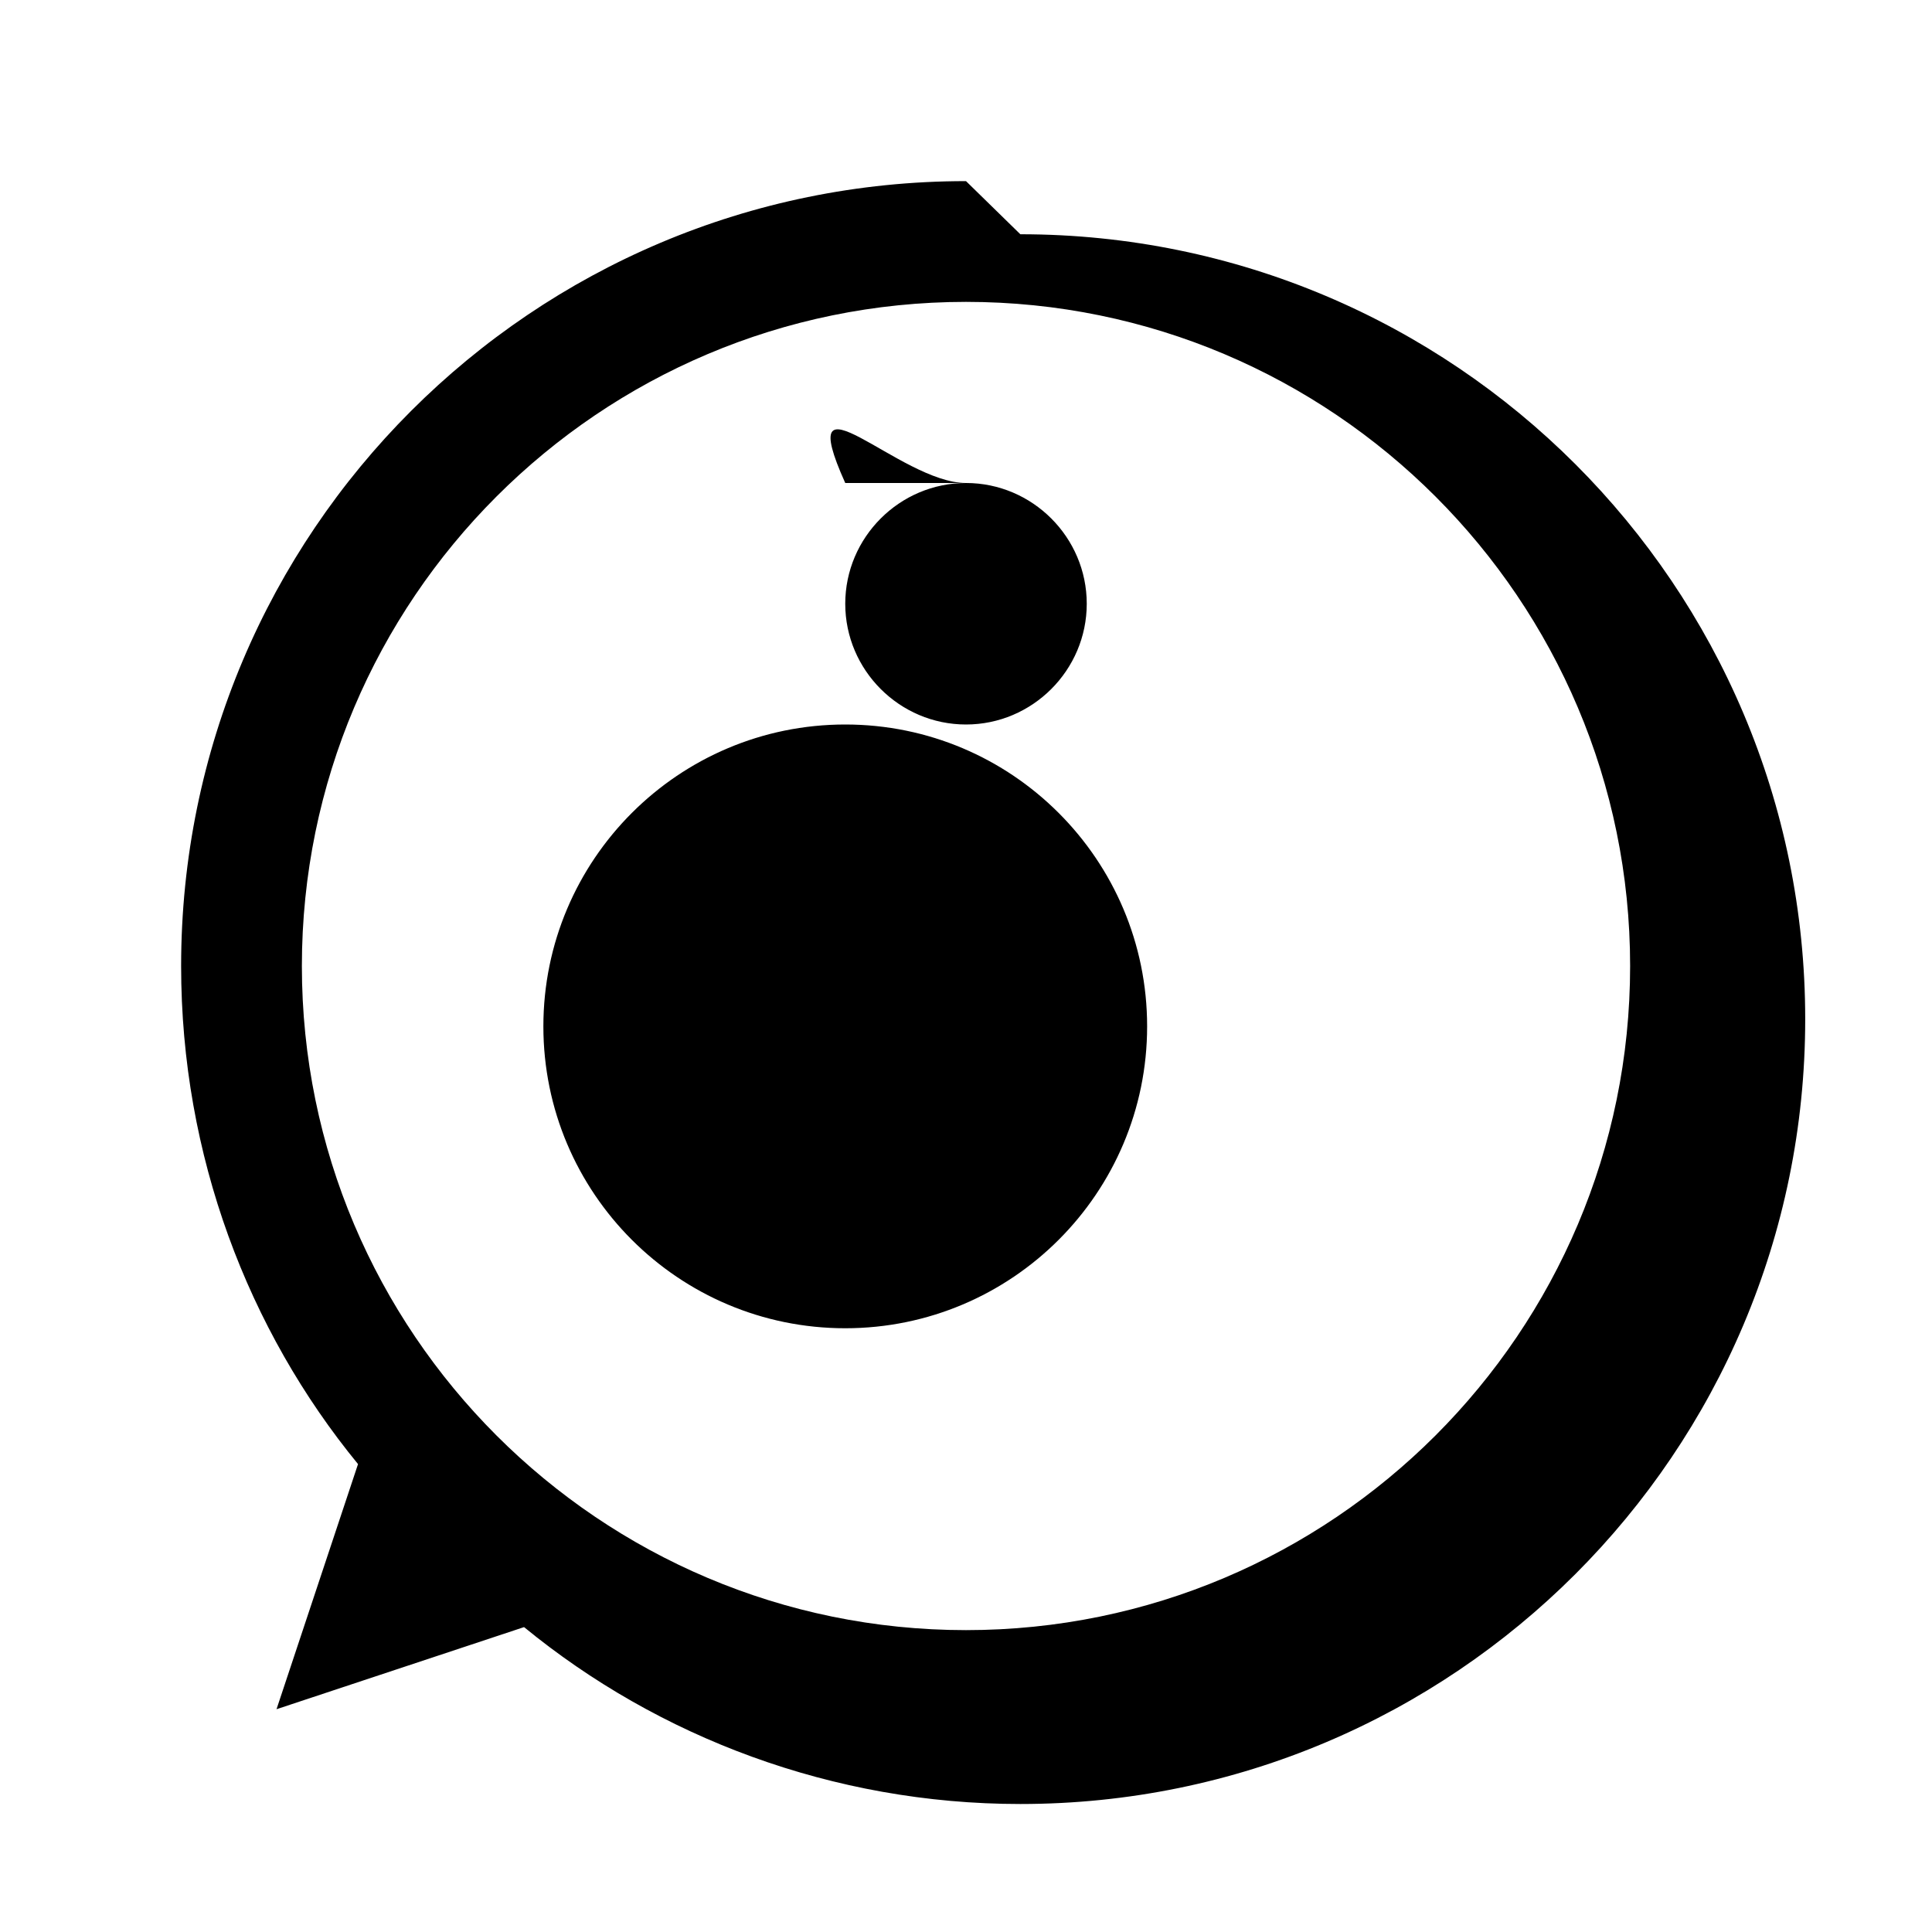<svg xmlns="http://www.w3.org/2000/svg" viewBox="0 0 32 32">
    <path
        d="M16 3c-7.18 0-13 5.82-13 13 0 3.14 1.11 6.03 2.93 8.25l-1.35 4.06 4.1-1.36c2.22 1.82 5.11 2.93 8.22 2.93 7.18 0 13-5.82 13-13s-5.82-13-13-13zm0 2c6.07 0 11 4.93 11 11s-4.93 11-11 11-11-4.93-11-11 4.93-11 11-11zm0 3c-1.1 0-2 .9-2 2s.9 2 2 2 2-.9 2-2-.9-2-2-2-2.9-2-2zm0 4c-2.76 0-5 2.24-5 5s2.24 5 5 5 5-2.24 5-5-2.24-5-5-5z" />
</svg>